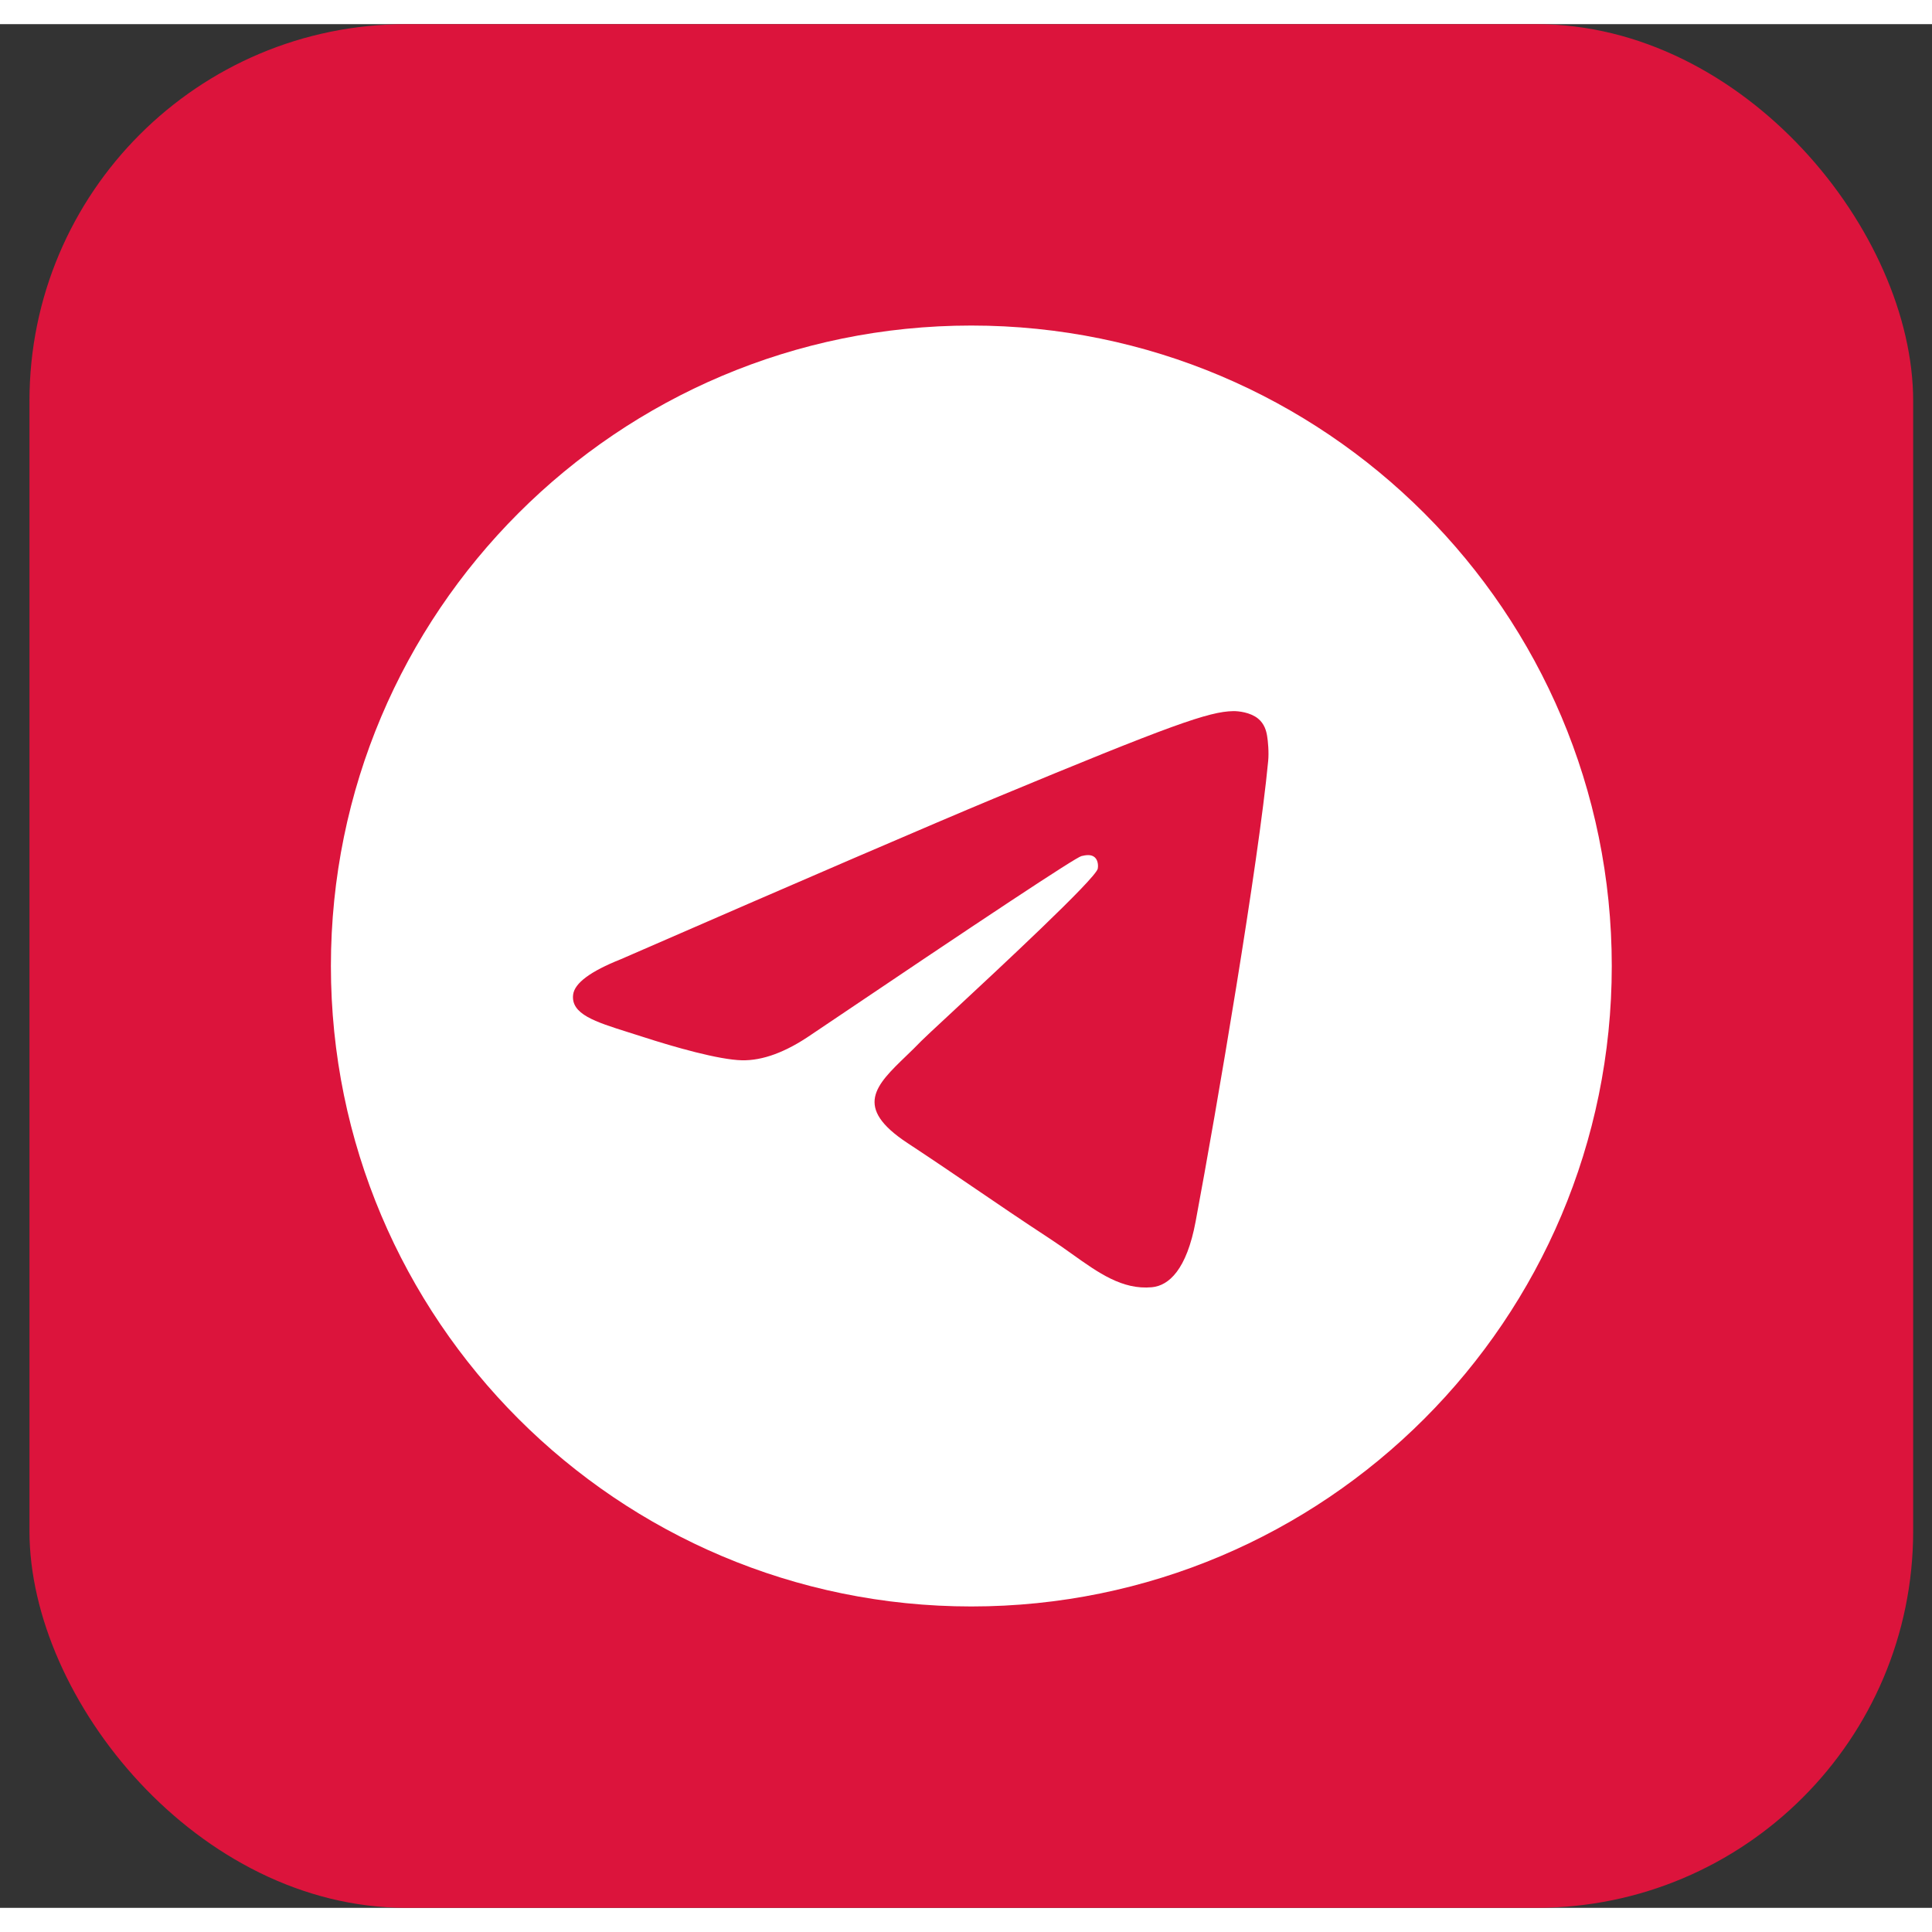 <svg width="39" height="39" viewBox="0 0 40 39" fill="none" xmlns="http://www.w3.org/2000/svg">
<rect x="0" y="0" width="40" height="39" fill="#333333" stroke="none"/>
<rect x="0.61" width="39" height="39" rx="7.8" fill="#DC143C"/>
<g clip-path="url(#clip0_74_1163)">
<path fill-rule="evenodd" clip-rule="evenodd" d="M33.37 19.5C33.37 26.823 27.434 32.76 20.11 32.76C12.787 32.76 6.851 26.823 6.851 19.5C6.851 12.177 12.787 6.24 20.11 6.24C27.434 6.24 33.37 12.177 33.37 19.5ZM20.585 16.029C19.296 16.566 16.718 17.676 12.853 19.36C12.225 19.61 11.896 19.854 11.866 20.093C11.816 20.496 12.321 20.655 13.009 20.872C13.103 20.901 13.2 20.931 13.299 20.964C13.976 21.184 14.887 21.441 15.36 21.452C15.79 21.461 16.269 21.284 16.798 20.92C20.41 18.483 22.274 17.25 22.391 17.224C22.474 17.205 22.588 17.181 22.666 17.25C22.744 17.319 22.736 17.45 22.728 17.485C22.678 17.698 20.694 19.542 19.667 20.497C19.347 20.794 19.12 21.005 19.074 21.053C18.97 21.161 18.864 21.264 18.762 21.362C18.133 21.968 17.662 22.423 18.788 23.165C19.33 23.522 19.763 23.817 20.195 24.111C20.667 24.433 21.138 24.754 21.747 25.153C21.903 25.255 22.051 25.36 22.195 25.463C22.745 25.855 23.238 26.207 23.848 26.151C24.202 26.118 24.568 25.785 24.754 24.791C25.194 22.443 26.057 17.355 26.256 15.258C26.274 15.074 26.252 14.839 26.234 14.736C26.217 14.633 26.18 14.486 26.046 14.377C25.887 14.248 25.642 14.221 25.532 14.223C25.033 14.232 24.268 14.498 20.585 16.029Z" fill="white"/>
</g>
<defs>
<clipPath id="clip0_74_1163">
<rect width="26.52" height="26.52" fill="white" transform="translate(6.851 6.24)"/>
</clipPath>
</defs>
</svg>

